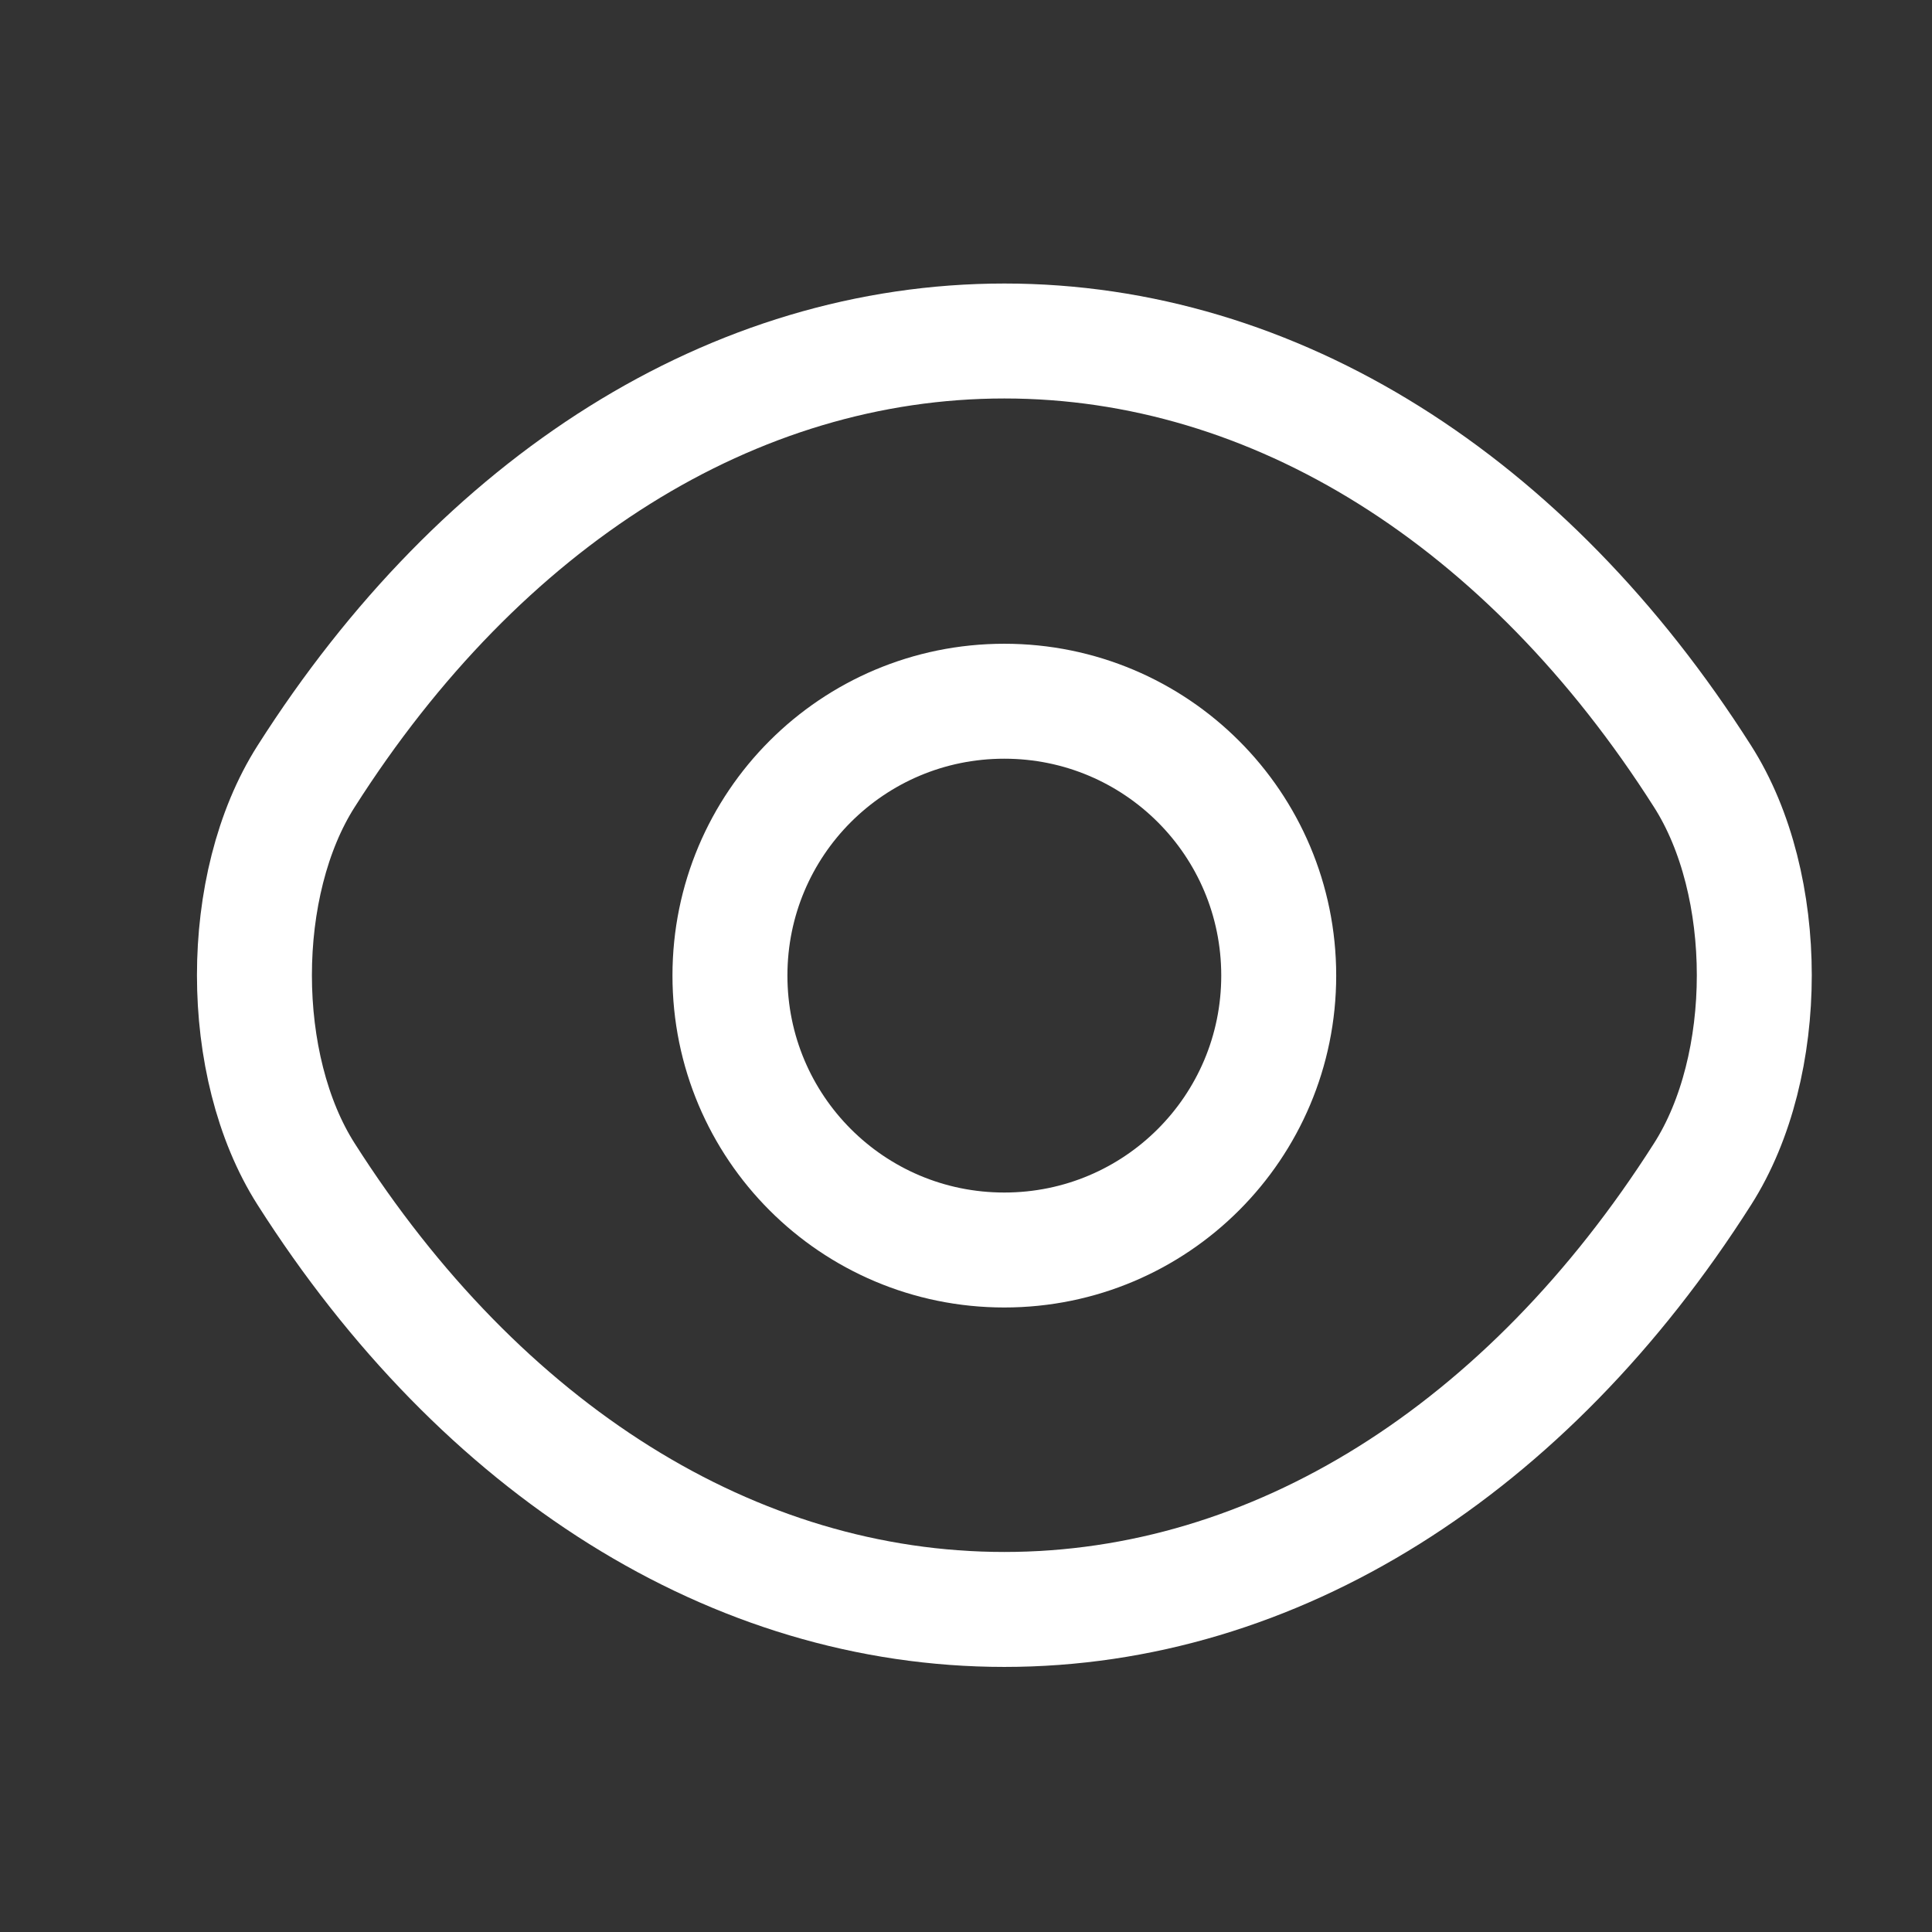 <svg width="22" height="22" viewBox="0 0 22 22" fill="none" xmlns="http://www.w3.org/2000/svg">
<rect x="0" y="0" width="22" height="22" fill="#333333" stroke="none"/>
<path d="M14.561 11.109C14.561 12.837 13.164 14.234 11.436 14.234C9.708 14.234 8.312 12.837 8.312 11.109C8.312 9.381 9.708 7.985 11.436 7.985C13.164 7.985 14.561 9.381 14.561 11.109Z" stroke="white" stroke-width="1.309" stroke-linecap="round" stroke-linejoin="round"/>
<path d="M11.437 18.327C14.517 18.327 17.389 16.511 19.387 13.37C20.173 12.139 20.173 10.071 19.387 8.84C17.389 5.698 14.517 3.883 11.437 3.883C8.356 3.883 5.485 5.698 3.486 8.84C2.701 10.071 2.701 12.139 3.486 13.37C5.485 16.511 8.356 18.327 11.437 18.327Z" stroke="white" stroke-width="1.309" stroke-linecap="round" stroke-linejoin="round"/>
</svg>
